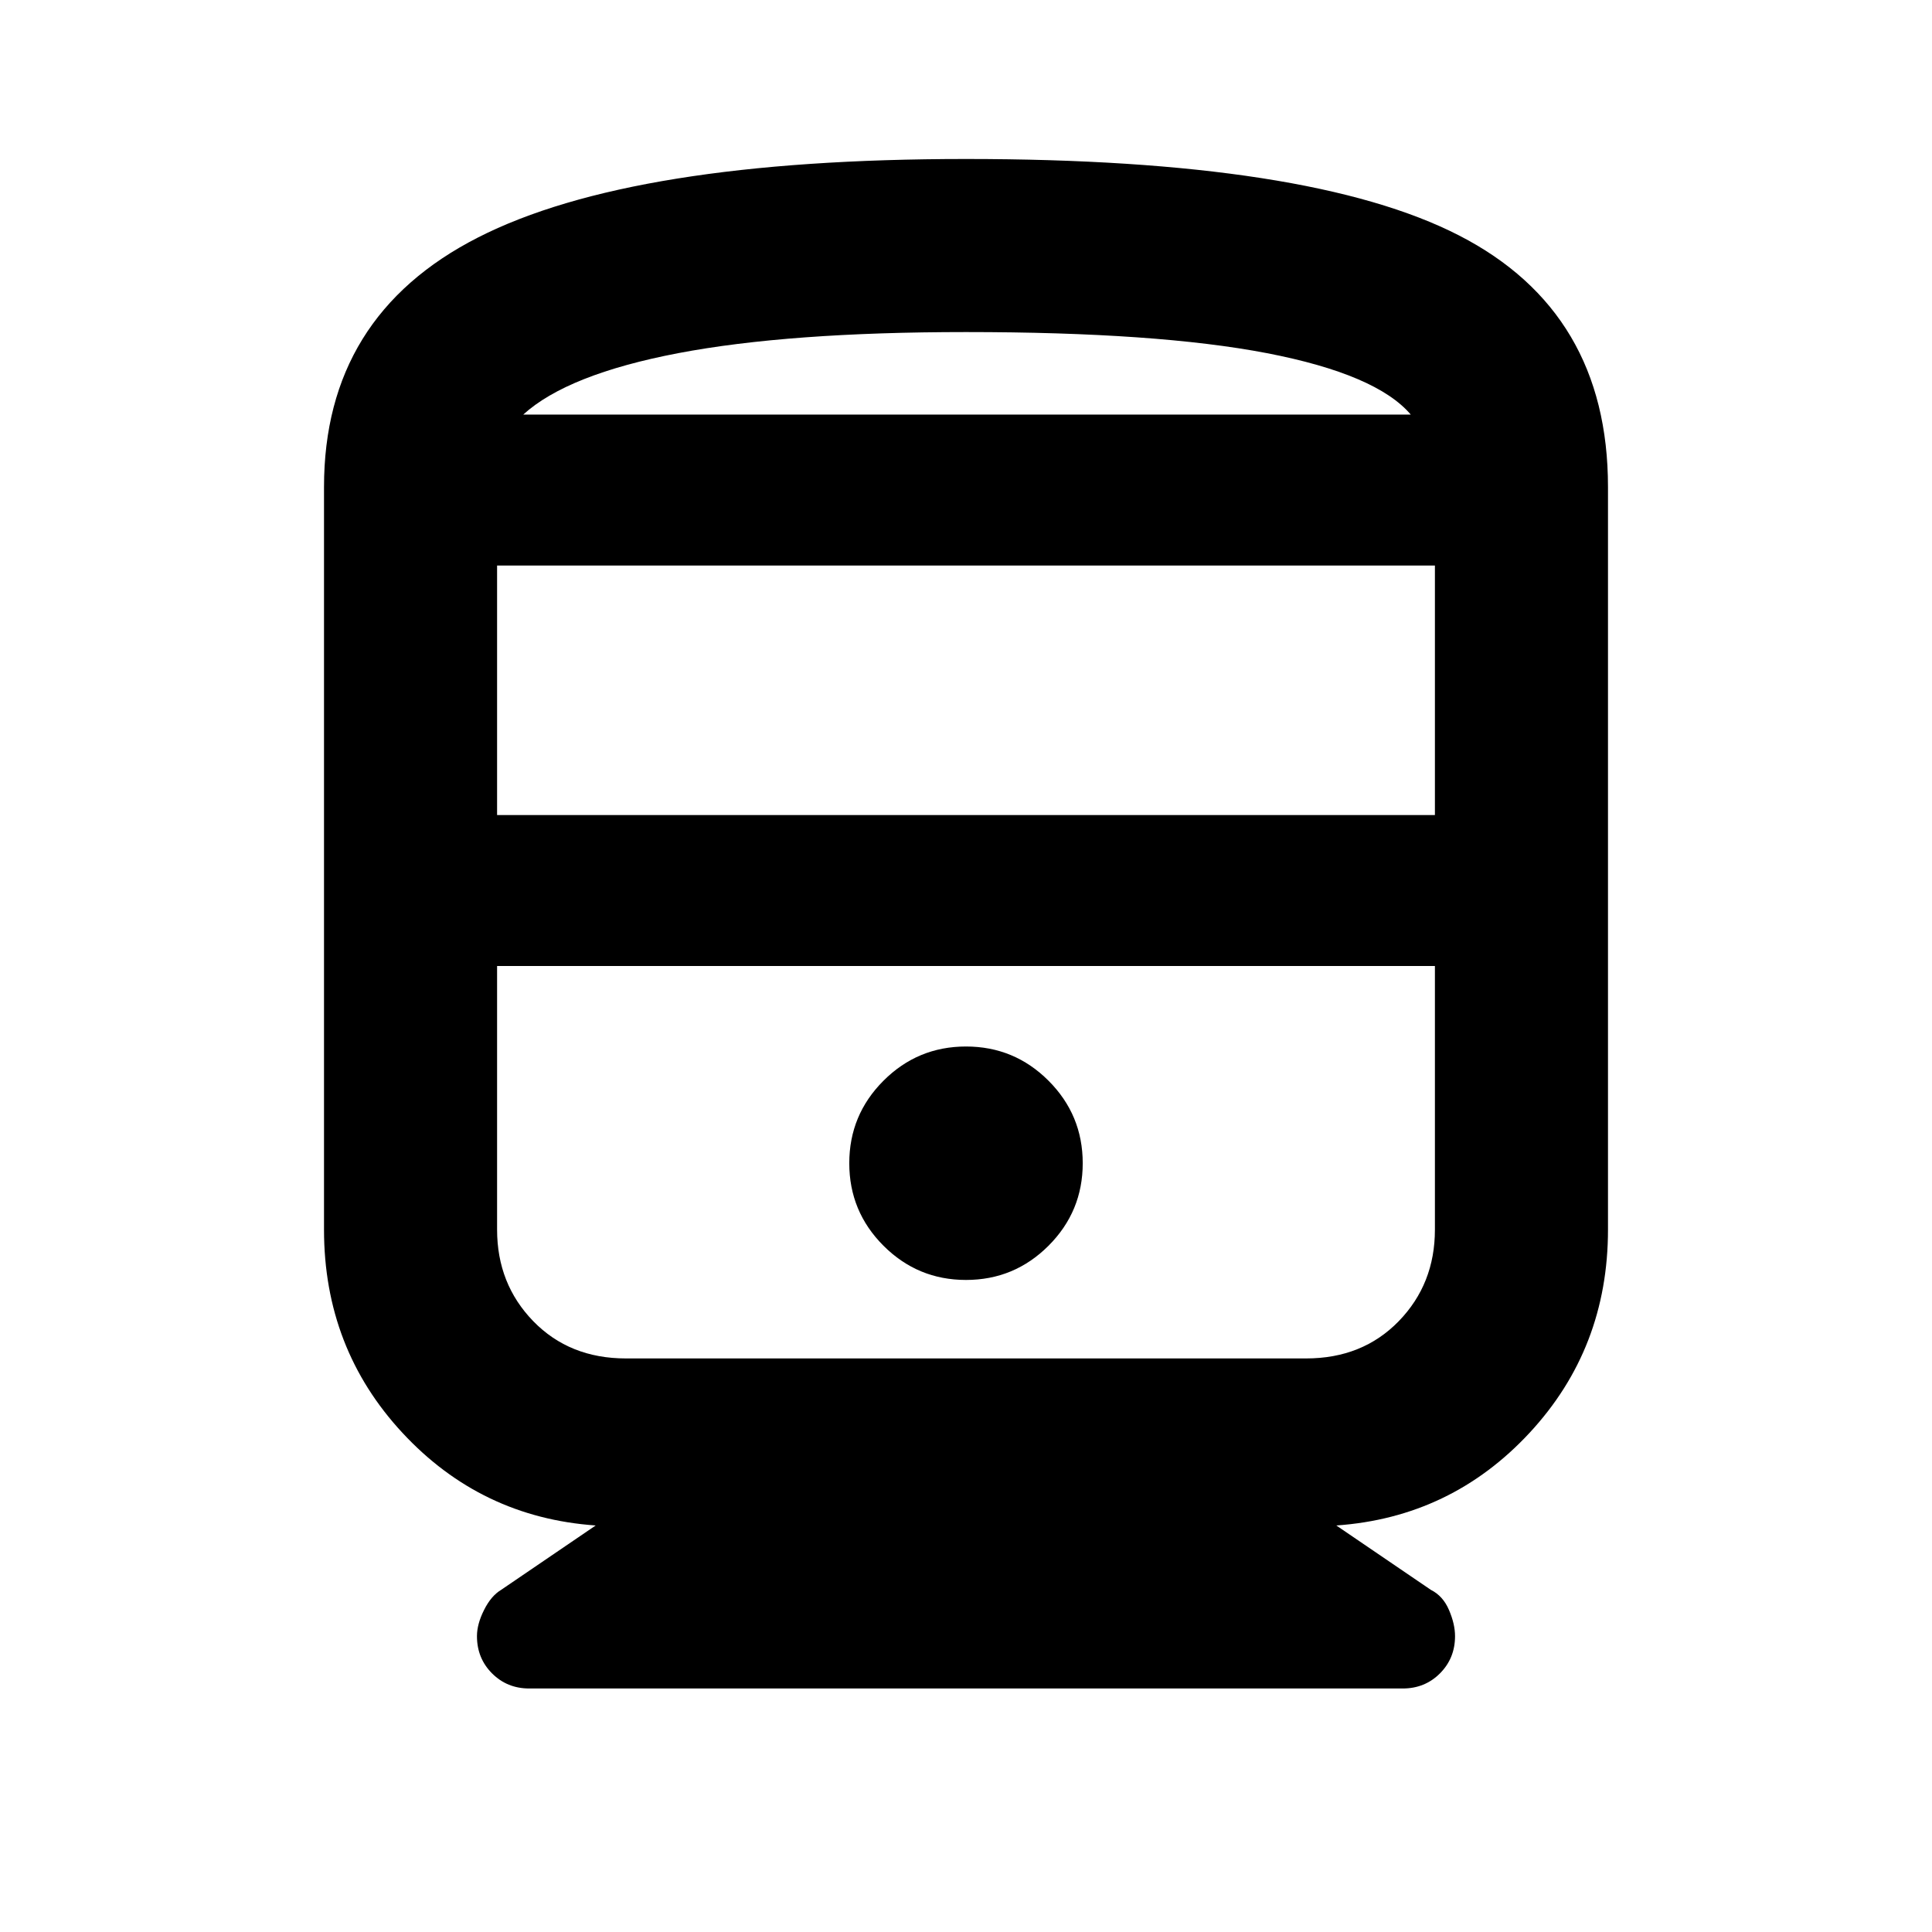 <svg xmlns="http://www.w3.org/2000/svg" height="24" width="24"><path d="M6.575 20.975Q6.3 20.975 6.113 20.788Q5.925 20.6 5.925 20.325Q5.925 20.175 6.013 20Q6.1 19.825 6.225 19.75L7.4 18.95Q5.975 18.85 5 17.8Q4.025 16.75 4.025 15.275V6.05Q4.025 3.925 5.938 2.95Q7.85 1.975 12 1.975Q16.275 1.975 18.125 2.925Q19.975 3.875 19.975 6.05V15.275Q19.975 16.75 19 17.8Q18.025 18.85 16.6 18.95L17.775 19.75Q17.925 19.825 18 20Q18.075 20.175 18.075 20.325Q18.075 20.6 17.887 20.788Q17.7 20.975 17.425 20.975ZM6.175 10.125H17.825V7.025H6.175ZM16.225 12H7.775Q7.075 12 6.625 12Q6.175 12 6.175 12H17.825Q17.825 12 17.375 12Q16.925 12 16.225 12ZM12 15.9Q12.6 15.9 13.025 15.475Q13.45 15.05 13.45 14.45Q13.45 13.85 13.025 13.425Q12.6 13 12 13Q11.4 13 10.975 13.425Q10.55 13.85 10.55 14.45Q10.55 15.05 10.975 15.475Q11.4 15.9 12 15.9ZM7.775 16.875H16.225Q16.925 16.875 17.375 16.413Q17.825 15.95 17.825 15.275V12H6.175V15.275Q6.175 15.95 6.625 16.413Q7.075 16.875 7.775 16.875ZM12 4.125Q9.8 4.125 8.425 4.387Q7.05 4.65 6.5 5.15H17.525Q17.1 4.65 15.738 4.387Q14.375 4.125 12 4.125ZM12 5.15Q14.375 5.15 15.738 5.15Q17.1 5.15 17.525 5.15H6.5Q7.05 5.15 8.425 5.15Q9.8 5.15 12 5.15Z"/></svg>